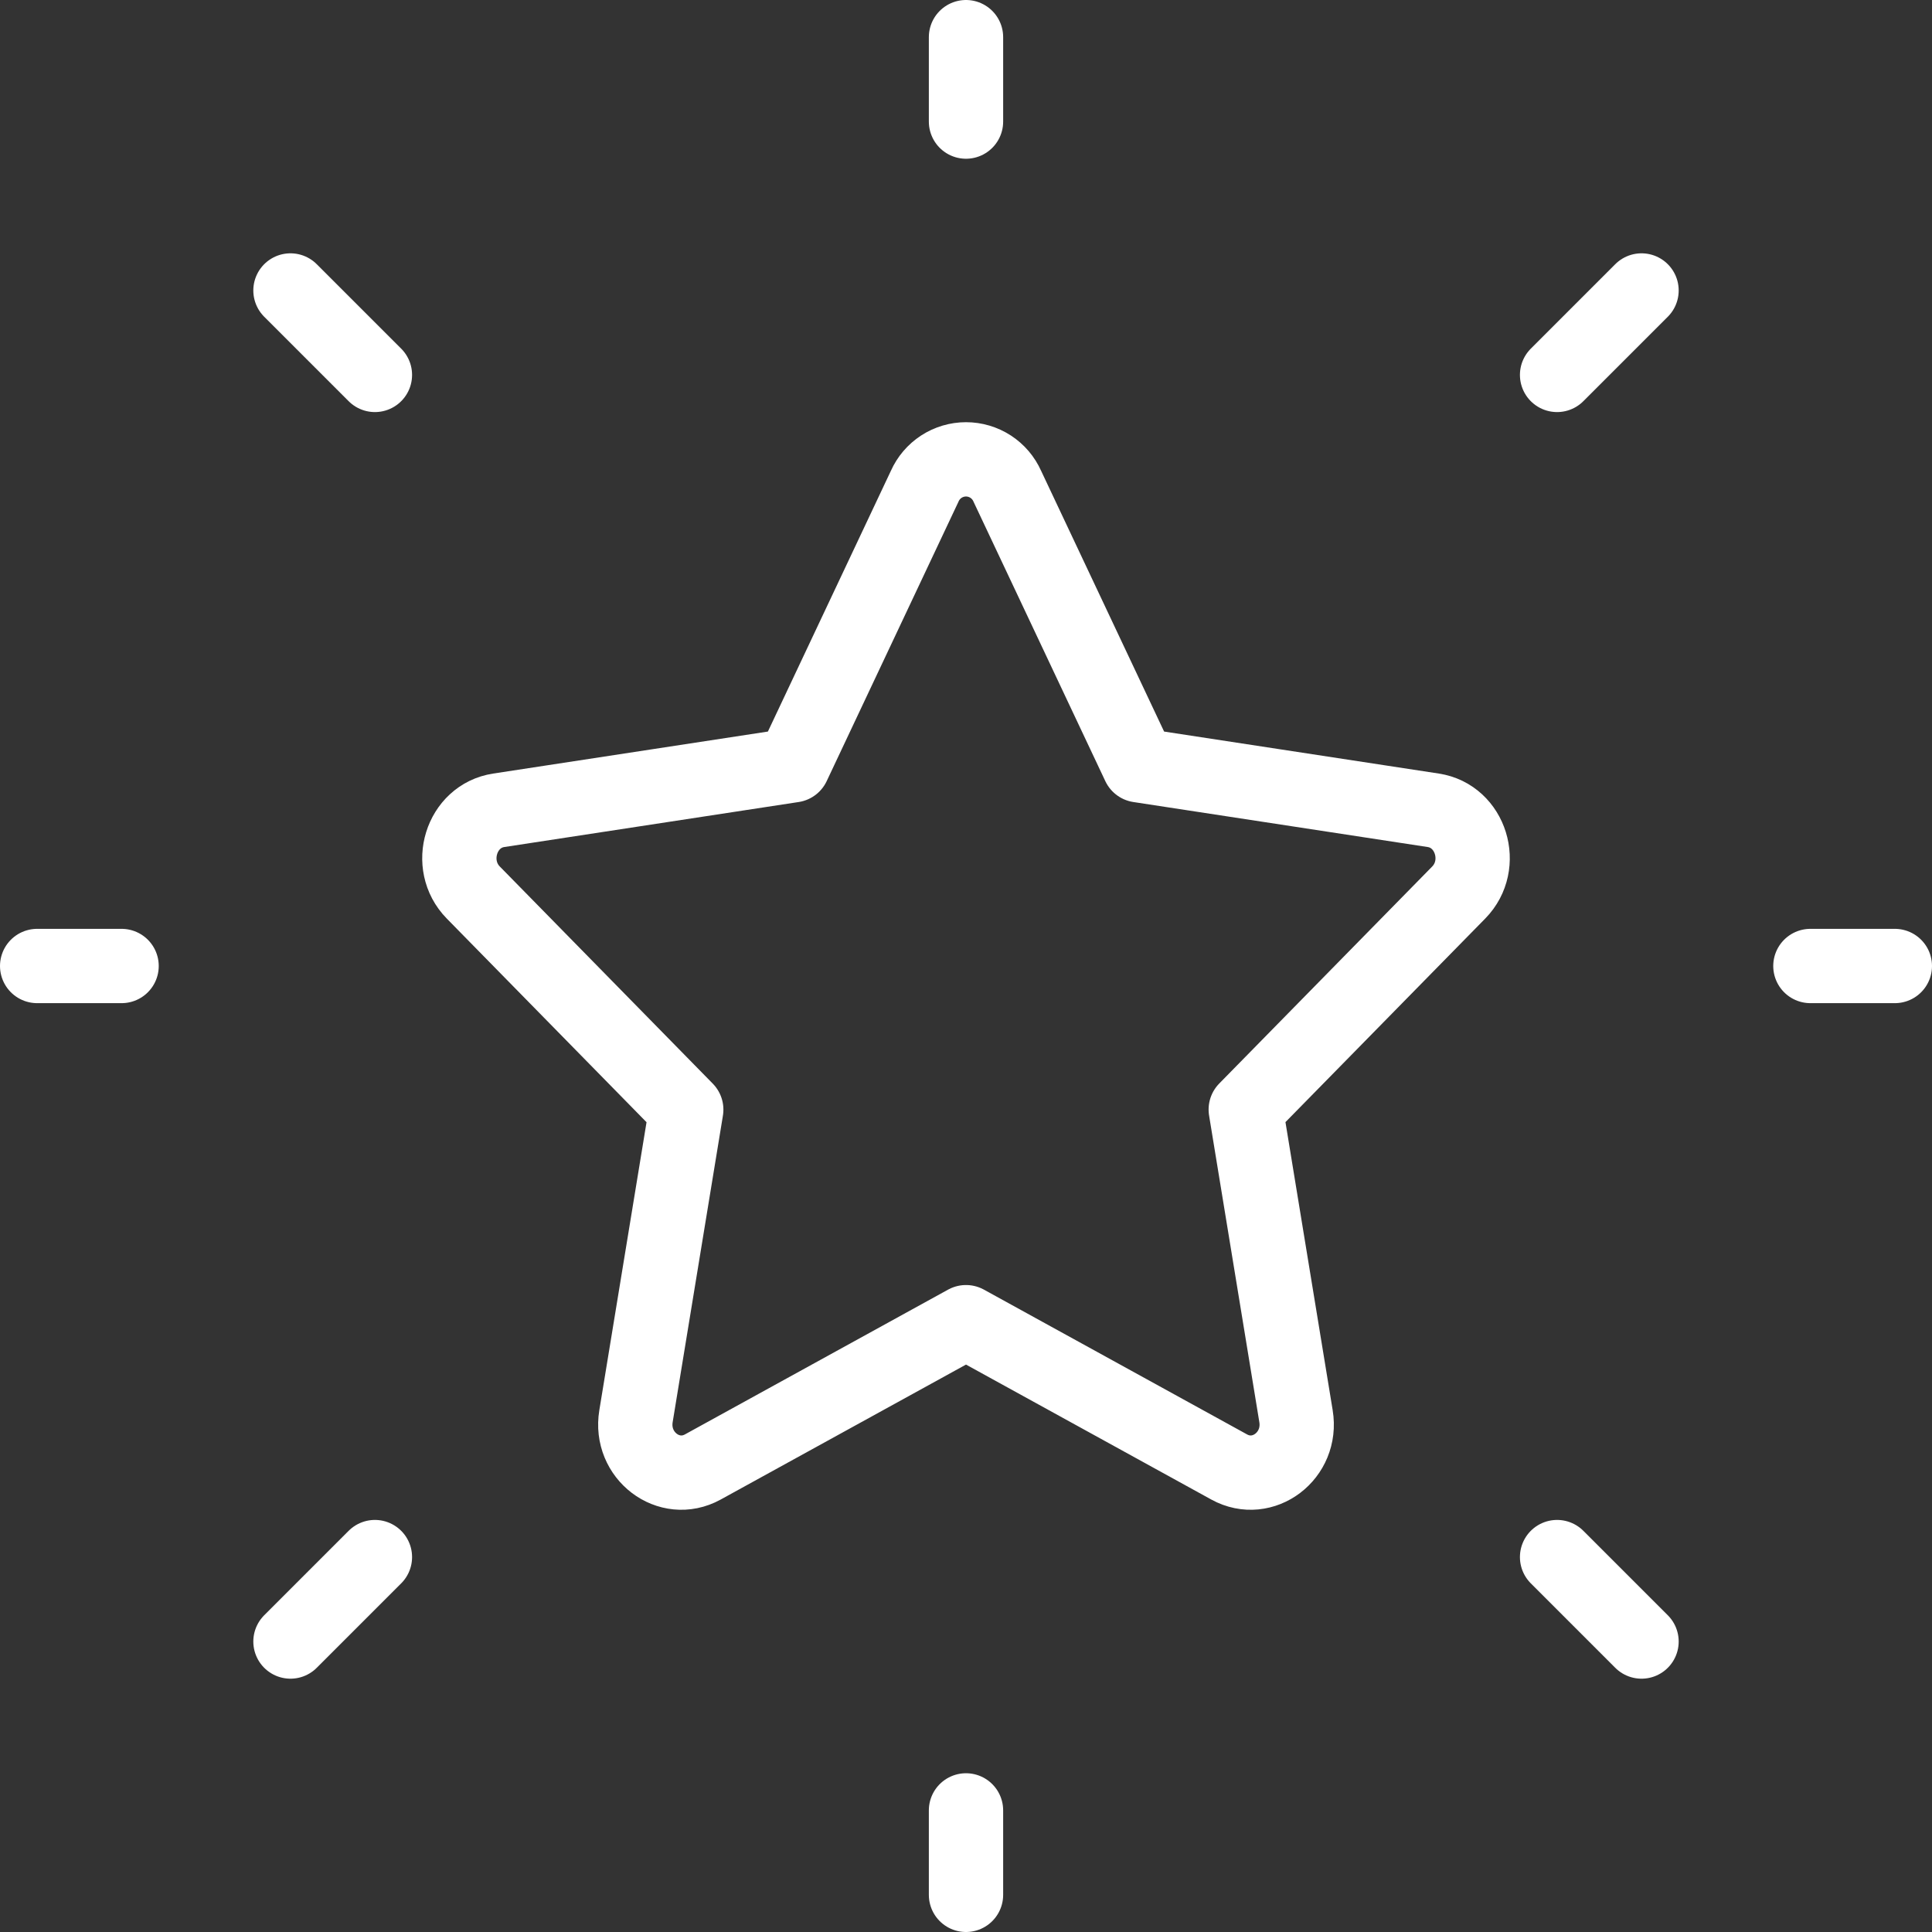 <svg width="104" height="104" viewBox="0 0 104 104" fill="none" xmlns="http://www.w3.org/2000/svg">
<rect x="0" y="0" width="104" height="104" fill="#333333" stroke="none"/>
<path d="M97.454 52H102M52 6.545V2M52 102V97.454M88.364 88.364L83.818 83.818M88.364 15.636L83.818 20.182M15.636 88.364L20.182 83.818M15.636 15.636L20.182 20.182M2 52H6.545M42.691 41.196L49.777 26.173C49.968 25.743 50.28 25.377 50.674 25.12C51.069 24.864 51.529 24.727 52 24.727C52.471 24.727 52.931 24.864 53.326 25.12C53.72 25.377 54.032 25.743 54.223 26.173L61.309 41.196L77.15 43.618C79.182 43.927 79.991 46.545 78.523 48.045L67.059 59.727L69.764 76.232C70.114 78.355 67.986 79.968 66.168 78.968L52 71.173L37.832 78.968C36.014 79.968 33.886 78.355 34.236 76.232L36.941 59.732L25.477 48.045C24.009 46.545 24.818 43.927 26.85 43.618L42.691 41.196Z" stroke="white" stroke-width="4" stroke-linecap="round" stroke-linejoin="round"/>
</svg>
